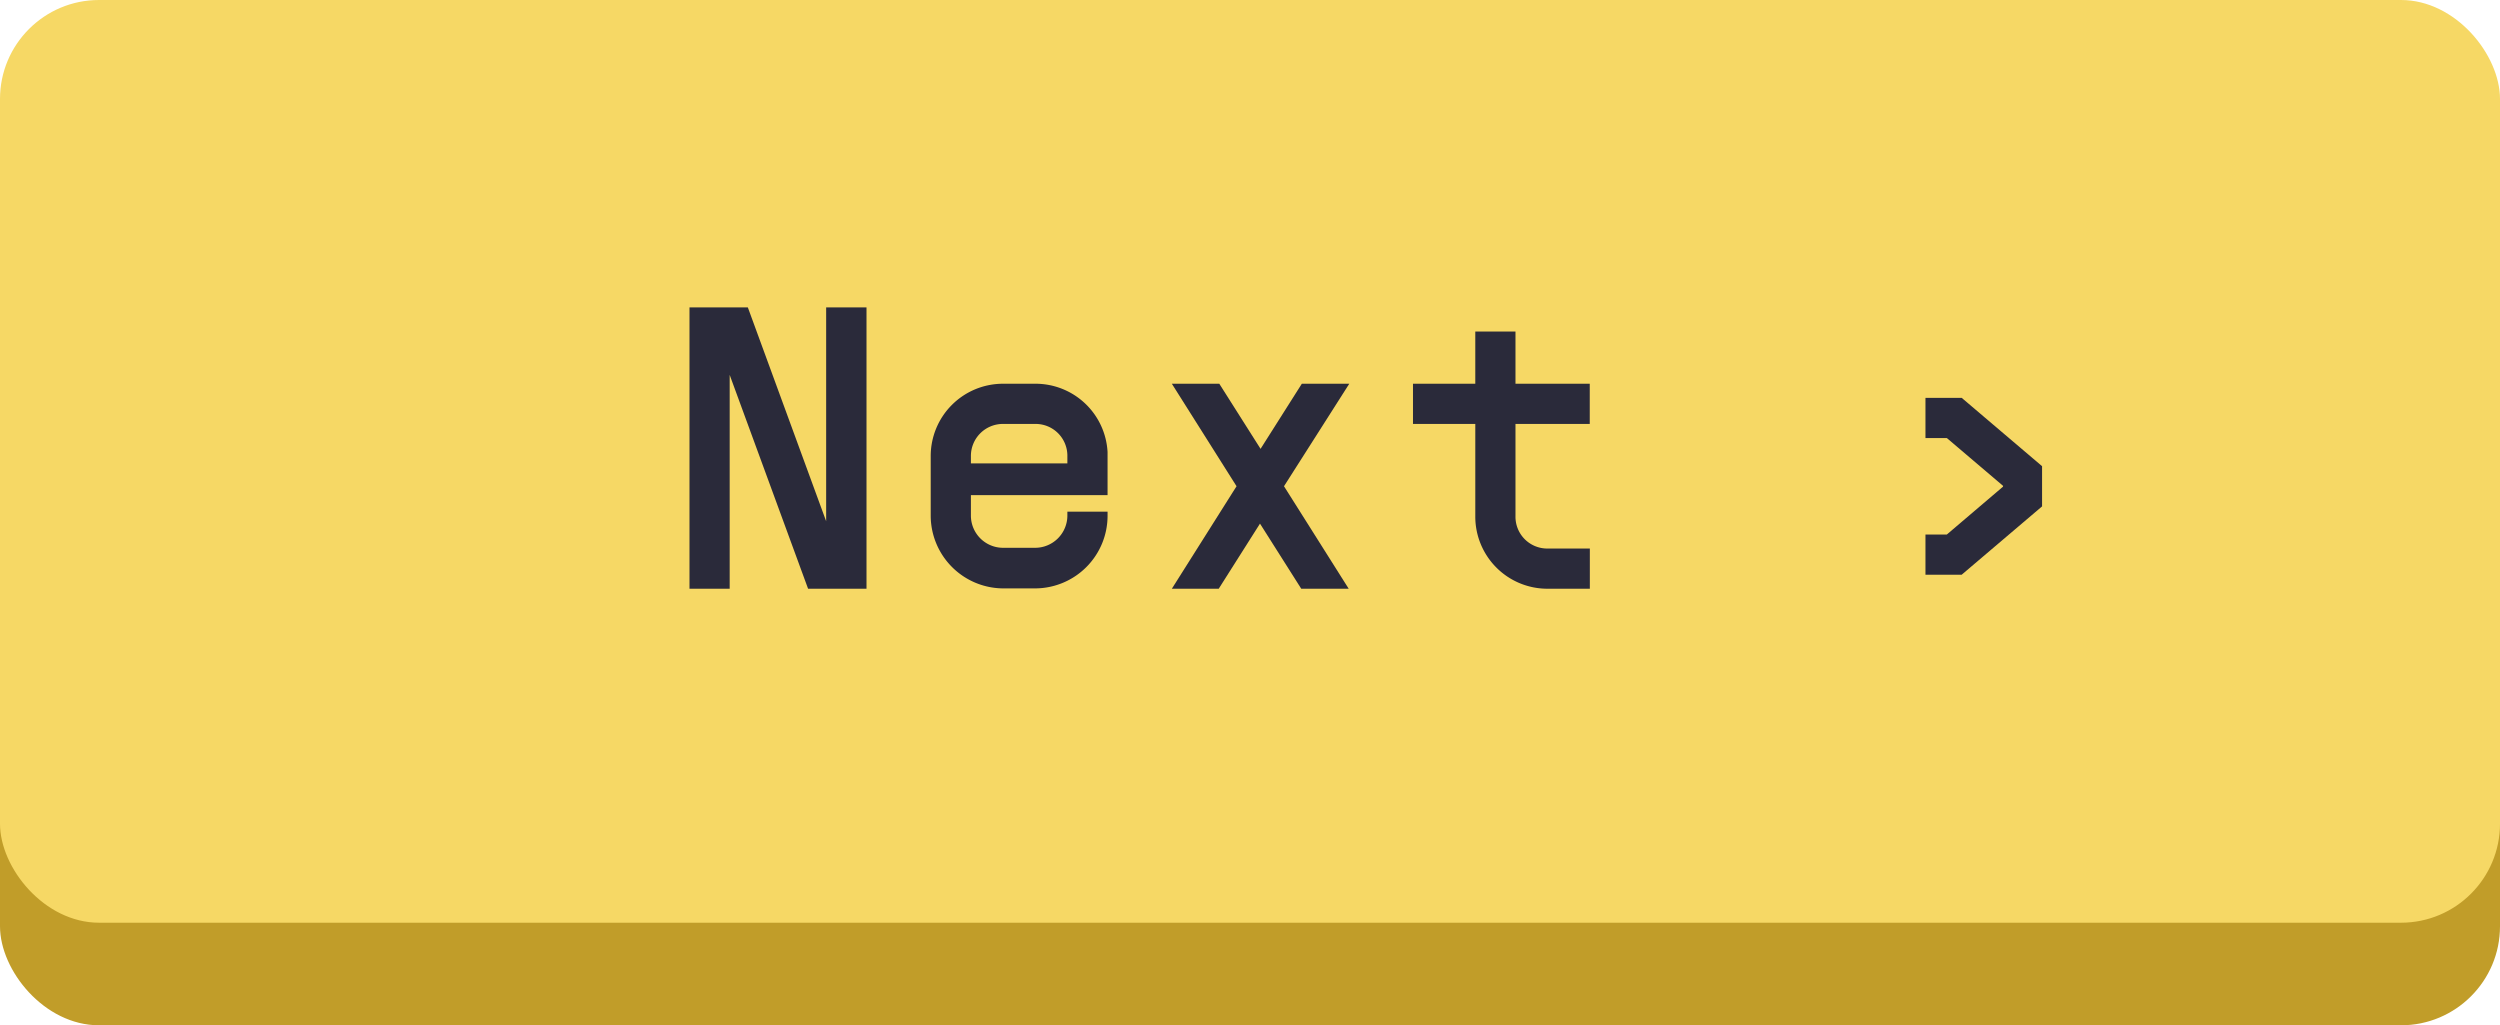 <svg xmlns="http://www.w3.org/2000/svg" viewBox="0 0 302.94 124.24"><defs><style>.cls-1{fill:#c19d29;}.cls-2{fill:#f6d865;}.cls-3{fill:#2a2a3a;}</style></defs><g id="Layer_2" data-name="Layer 2"><g id="Layer_1-2" data-name="Layer 1"><rect class="cls-1" y="12.43" width="302.94" height="111.81" rx="12"/><rect class="cls-2" width="302.94" height="111.81" rx="12"/><path class="cls-3" d="M105,37.25V71.34H97.92l-9.5-25.91V71.34H83.55V37.25h7.07l9.49,25.91V37.25Z"/><path class="cls-3" d="M134.21,55.76V60H117.65v2.49a3.9,3.9,0,0,0,3.89,3.89h3.9a3.91,3.91,0,0,0,3.9-3.89V62h4.87v.49a8.8,8.8,0,0,1-8.77,8.81h-3.9a8.83,8.83,0,0,1-8.76-8.81V55.27a8.76,8.76,0,0,1,8.76-8.77h3.9a8.74,8.74,0,0,1,8.77,8.28Zm-4.87-.49a3.85,3.85,0,0,0-3.9-3.9h-3.9a3.88,3.88,0,0,0-3.89,3.9v.88h11.69Z"/><path class="cls-3" d="M155.59,58.92l7.84,12.42h-5.75l-5-7.89-5,7.89H142l7.84-12.42L142,46.5h5.75l5,7.89,5-7.89h5.75Z"/><path class="cls-3" d="M183.64,51.37v11.2a3.85,3.85,0,0,0,3.9,3.9h5.11v4.87h-5.11a8.74,8.74,0,0,1-8.77-8.77V51.37h-7.55V46.5h7.55V40.17h4.87V46.5h9v4.87Z"/><path class="cls-3" d="M235.91,64.77l6.81-5.8v-.1l-6.81-5.79h-2.59V48.21h4.39l9.74,8.28v4.87l-9.74,8.28h-4.39V64.77Z"/></g></g></svg>